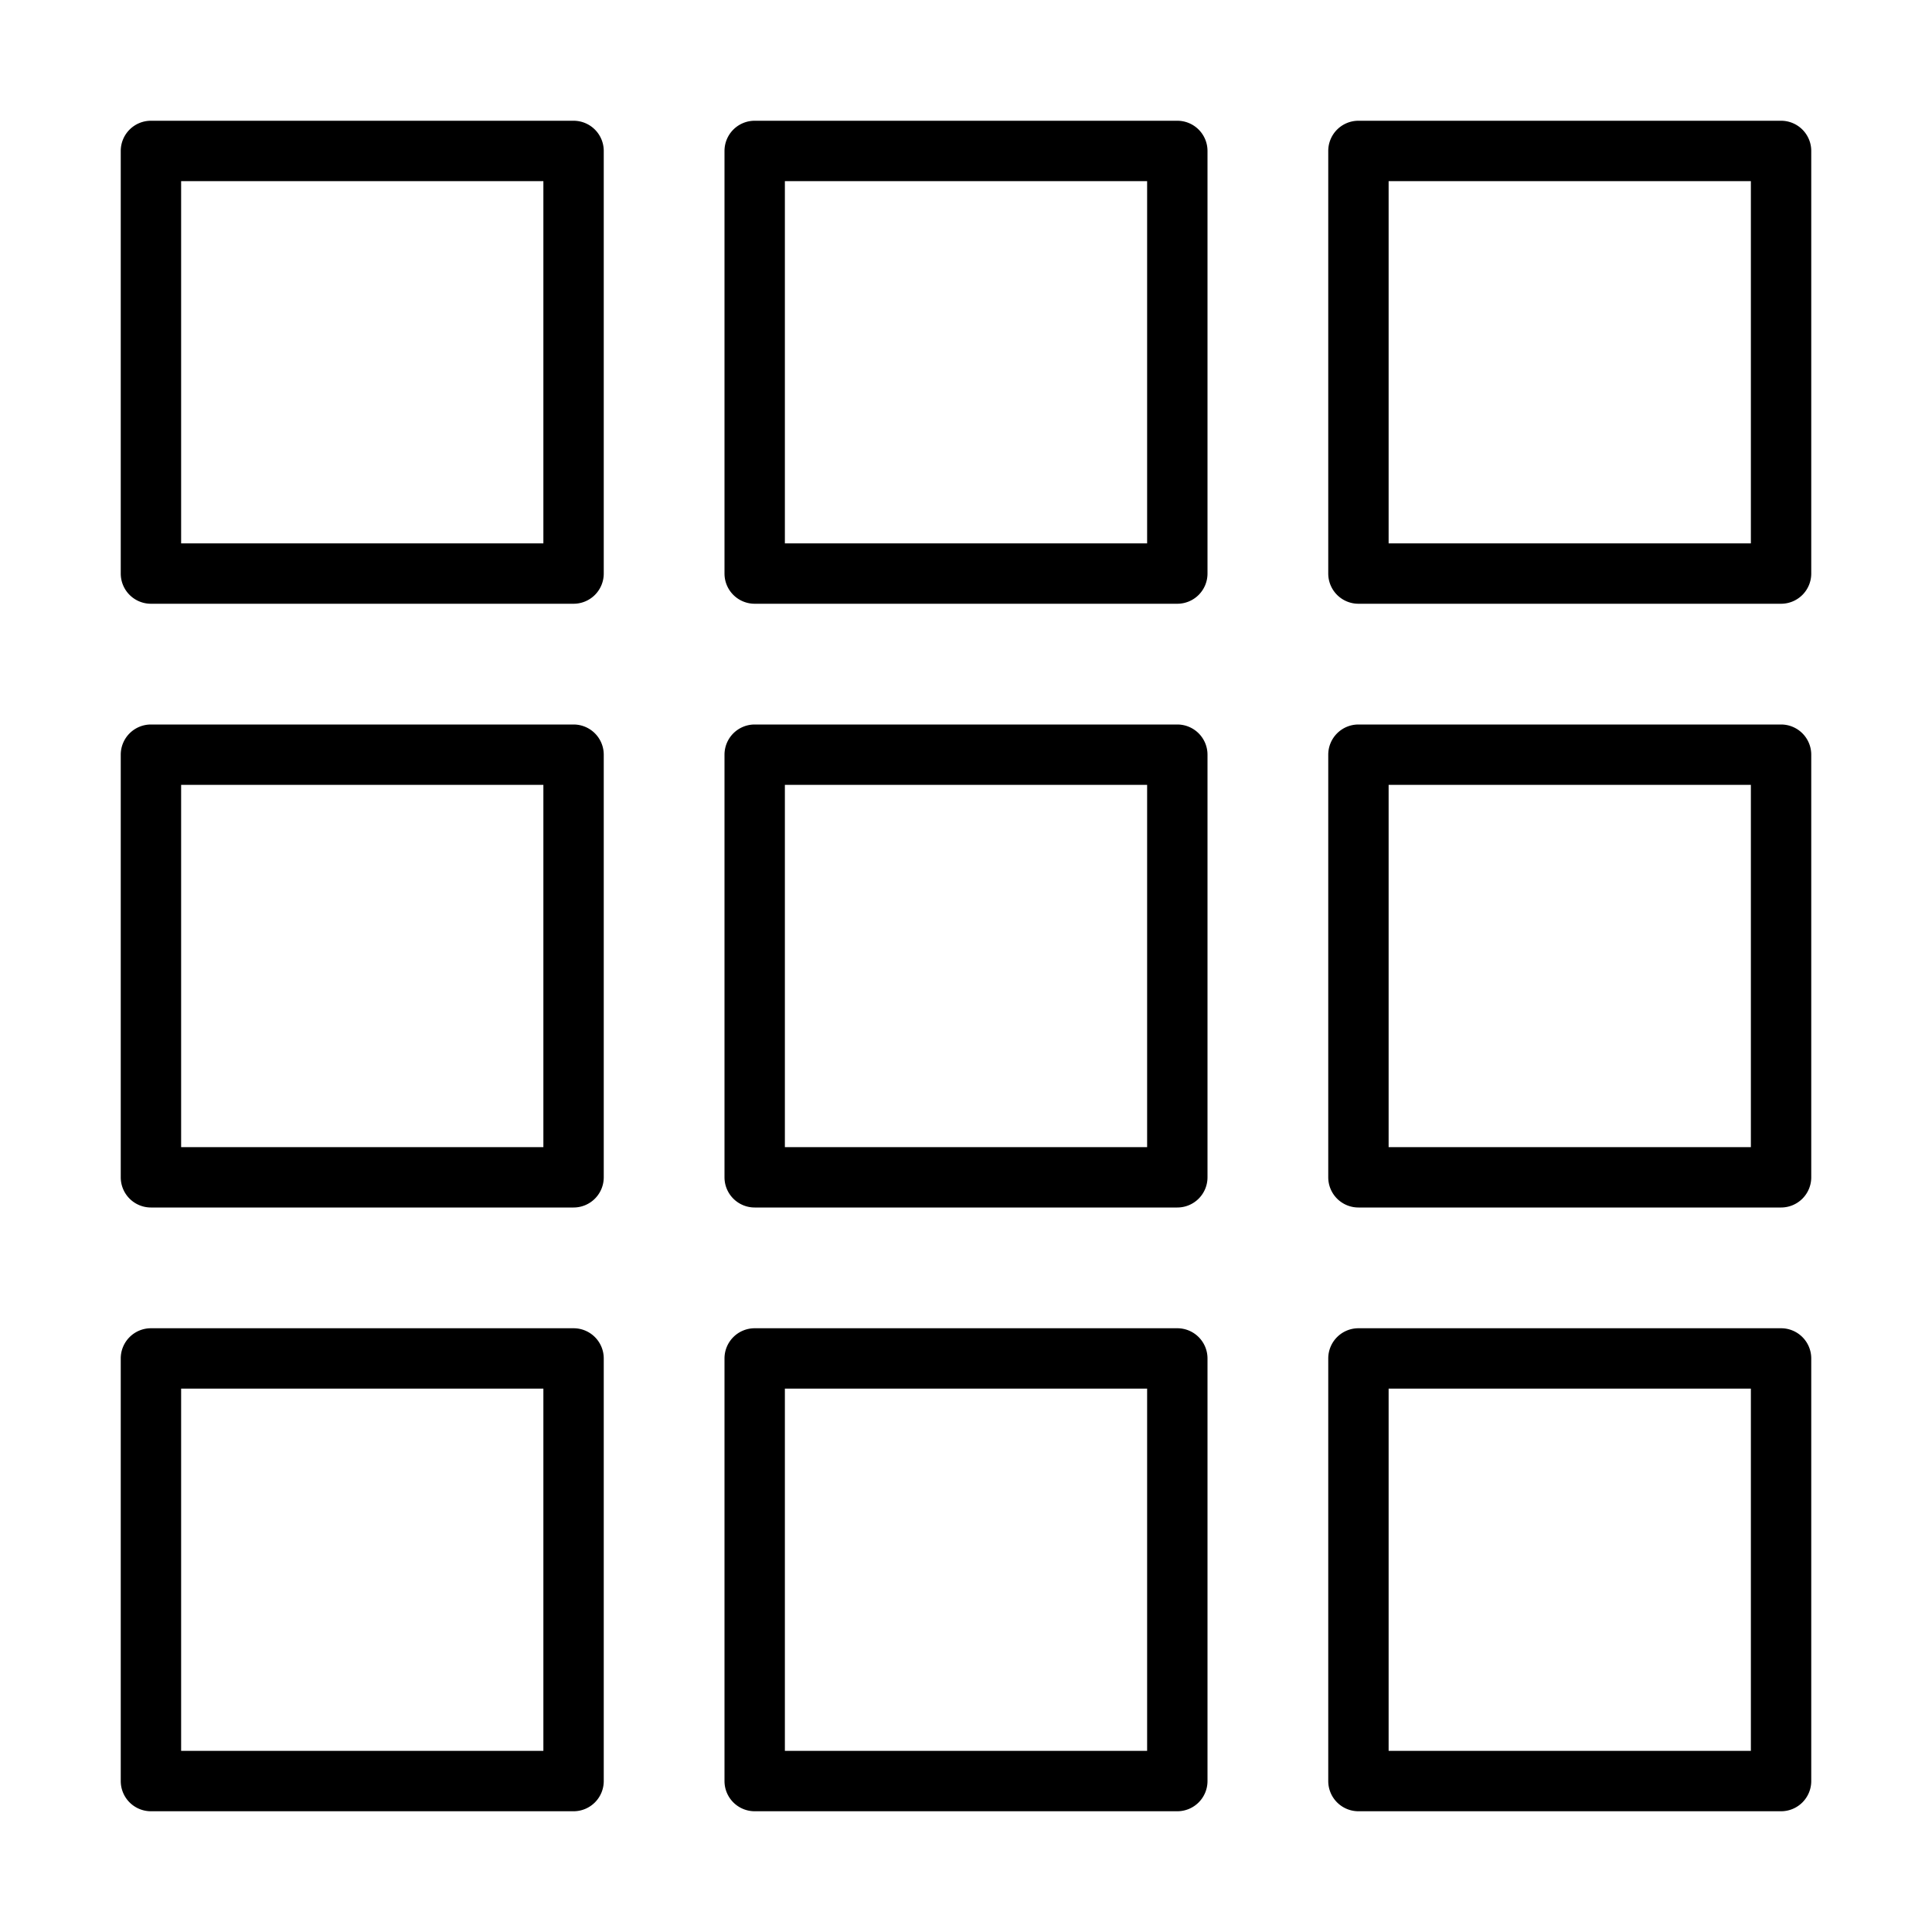 <svg id="app" xmlns="http://www.w3.org/2000/svg" width="64" height="64" viewBox="0 0 64 64"><title>leapicons-navigation</title><g id="expanded"><path id="_Compound_Path_" data-name="&lt;Compound Path&gt;" d="M59,60H45a1,1,0,0,1-1-1V45a1,1,0,0,1,1-1H59a1,1,0,0,1,1,1V59A1,1,0,0,1,59,60ZM46,58H58V46H46Zm-7,2H25a1,1,0,0,1-1-1V45a1,1,0,0,1,1-1H39a1,1,0,0,1,1,1V59A1,1,0,0,1,39,60ZM26,58H38V46H26Zm-7,2H5a1,1,0,0,1-1-1V45a1,1,0,0,1,1-1H19a1,1,0,0,1,1,1V59A1,1,0,0,1,19,60ZM6,58H18V46H6ZM59,40H45a1,1,0,0,1-1-1V25a1,1,0,0,1,1-1H59a1,1,0,0,1,1,1V39A1,1,0,0,1,59,40ZM46,38H58V26H46Zm-7,2H25a1,1,0,0,1-1-1V25a1,1,0,0,1,1-1H39a1,1,0,0,1,1,1V39A1,1,0,0,1,39,40ZM26,38H38V26H26Zm-7,2H5a1,1,0,0,1-1-1V25a1,1,0,0,1,1-1H19a1,1,0,0,1,1,1V39A1,1,0,0,1,19,40ZM6,38H18V26H6ZM59,20H45a1,1,0,0,1-1-1V5a1,1,0,0,1,1-1H59a1,1,0,0,1,1,1V19A1,1,0,0,1,59,20ZM46,18H58V6H46Zm-7,2H25a1,1,0,0,1-1-1V5a1,1,0,0,1,1-1H39a1,1,0,0,1,1,1V19A1,1,0,0,1,39,20ZM26,18H38V6H26Zm-7,2H5a1,1,0,0,1-1-1V5A1,1,0,0,1,5,4H19a1,1,0,0,1,1,1V19A1,1,0,0,1,19,20ZM6,18H18V6H6Z"/></g></svg>
